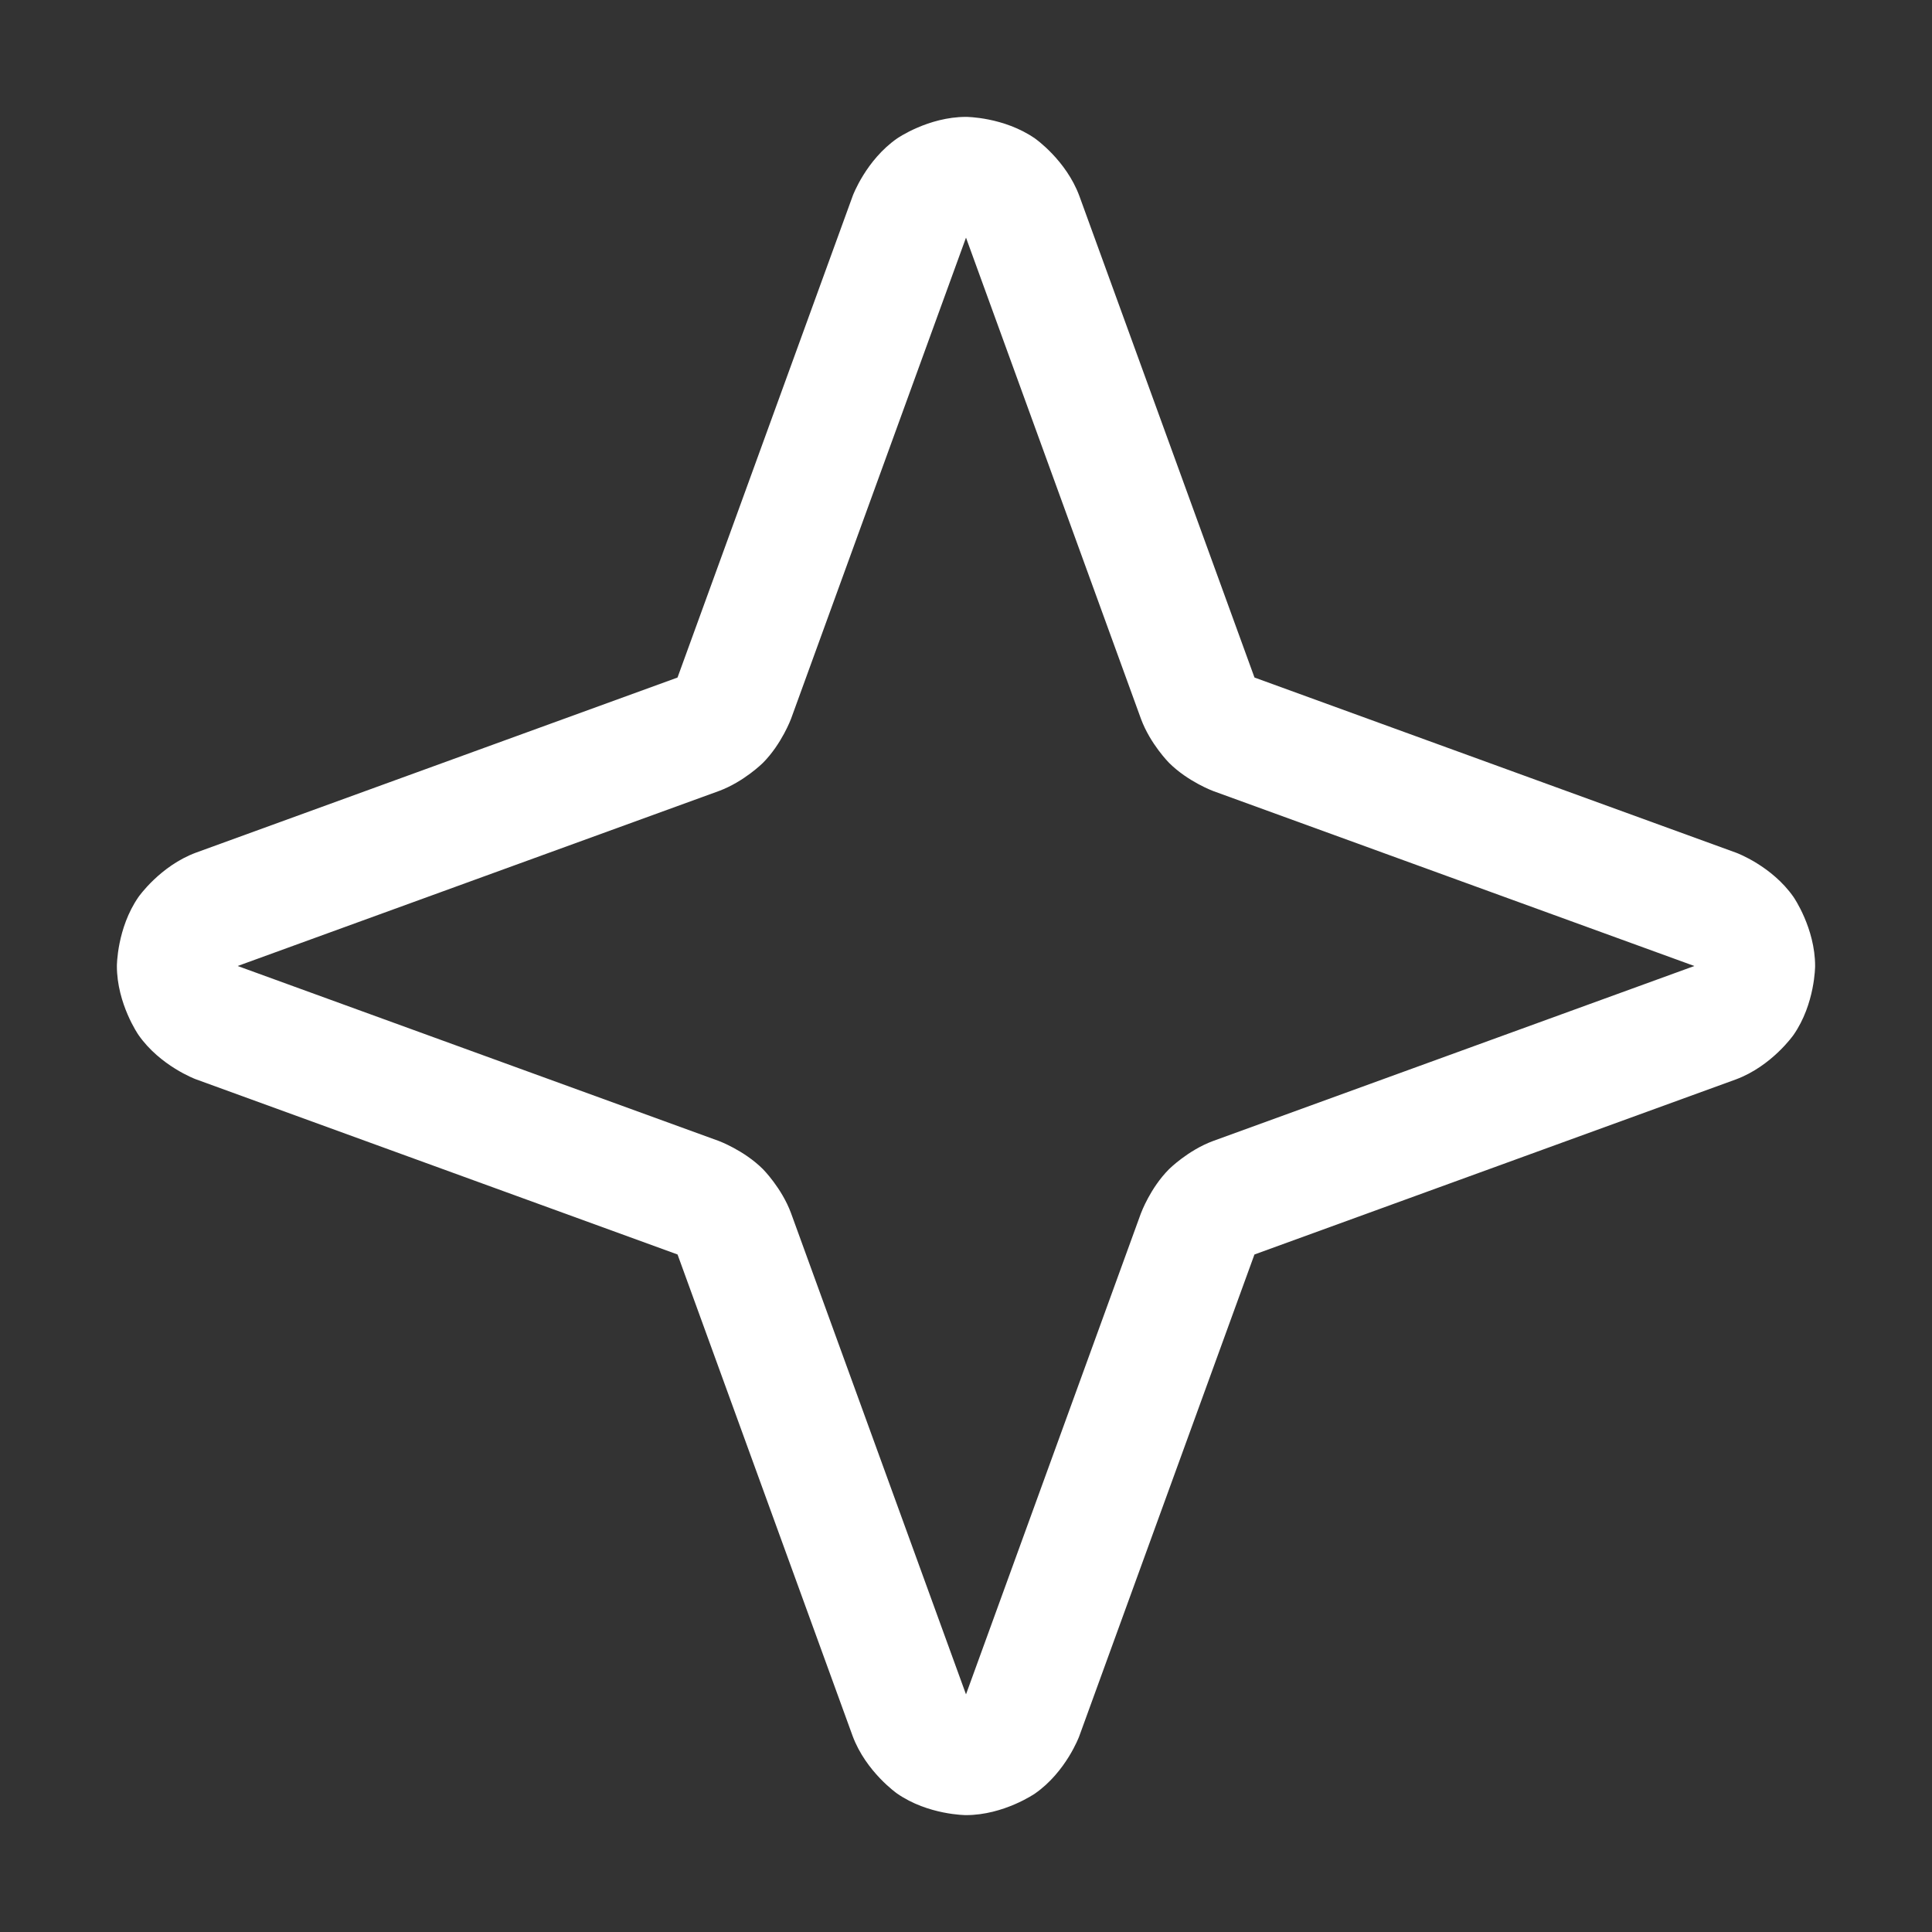 <svg width="24" height="24" viewBox="0 0 24 24" fill="none" xmlns="http://www.w3.org/2000/svg">
<rect x="0" y="0" width="24" height="24" fill="#333333" stroke="none"/>
<path fill-rule="evenodd" clip-rule="evenodd" d="M15.584 15.584C15.584 15.584 15.583 15.585 15.582 15.587L13.406 21.57C13.406 21.57 13.243 22.011 12.857 22.28C12.857 22.28 12.47 22.548 12 22.548C12 22.548 11.53 22.548 11.144 22.28C11.144 22.28 10.758 22.011 10.592 21.566L8.418 15.587C8.418 15.587 8.418 15.587 8.418 15.586C8.417 15.585 8.417 15.585 8.416 15.584L8.415 15.583L2.43 13.406C2.43 13.406 1.989 13.242 1.72 12.856C1.72 12.856 1.452 12.47 1.452 12C1.452 12 1.452 11.53 1.72 11.143C1.72 11.143 1.989 10.757 2.434 10.592L8.413 8.418C8.413 8.418 8.413 8.418 8.414 8.417C8.414 8.417 8.415 8.417 8.416 8.416L8.417 8.415L10.594 2.43C10.594 2.43 10.758 1.989 11.144 1.72C11.144 1.72 11.53 1.452 12 1.452C12 1.452 12.47 1.452 12.857 1.72C12.857 1.72 13.243 1.989 13.408 2.434L15.582 8.412C15.582 8.412 15.582 8.413 15.583 8.414C15.583 8.415 15.584 8.415 15.584 8.416L15.585 8.417L21.57 10.594C21.57 10.594 22.011 10.757 22.28 11.143C22.28 11.143 22.548 11.53 22.548 12C22.548 12 22.548 12.47 22.28 12.856C22.28 12.856 22.011 13.242 21.566 13.408L15.588 15.582C15.588 15.582 15.587 15.582 15.586 15.582C15.585 15.583 15.585 15.583 15.584 15.584ZM14.175 15.068C14.175 15.068 14.289 14.757 14.523 14.523C14.523 14.523 14.758 14.289 15.069 14.174L21.048 12L15.072 9.827C15.072 9.827 14.758 9.711 14.523 9.477C14.523 9.477 14.289 9.242 14.174 8.931L12 2.952L9.827 8.928C9.827 8.928 9.711 9.242 9.477 9.477C9.477 9.477 9.242 9.711 8.931 9.826L2.952 12L8.928 14.173C8.928 14.173 9.242 14.289 9.477 14.523C9.477 14.523 9.711 14.758 9.826 15.069L12 21.048L14.173 15.072L14.175 15.068Z" fill="white"/>
</svg>
